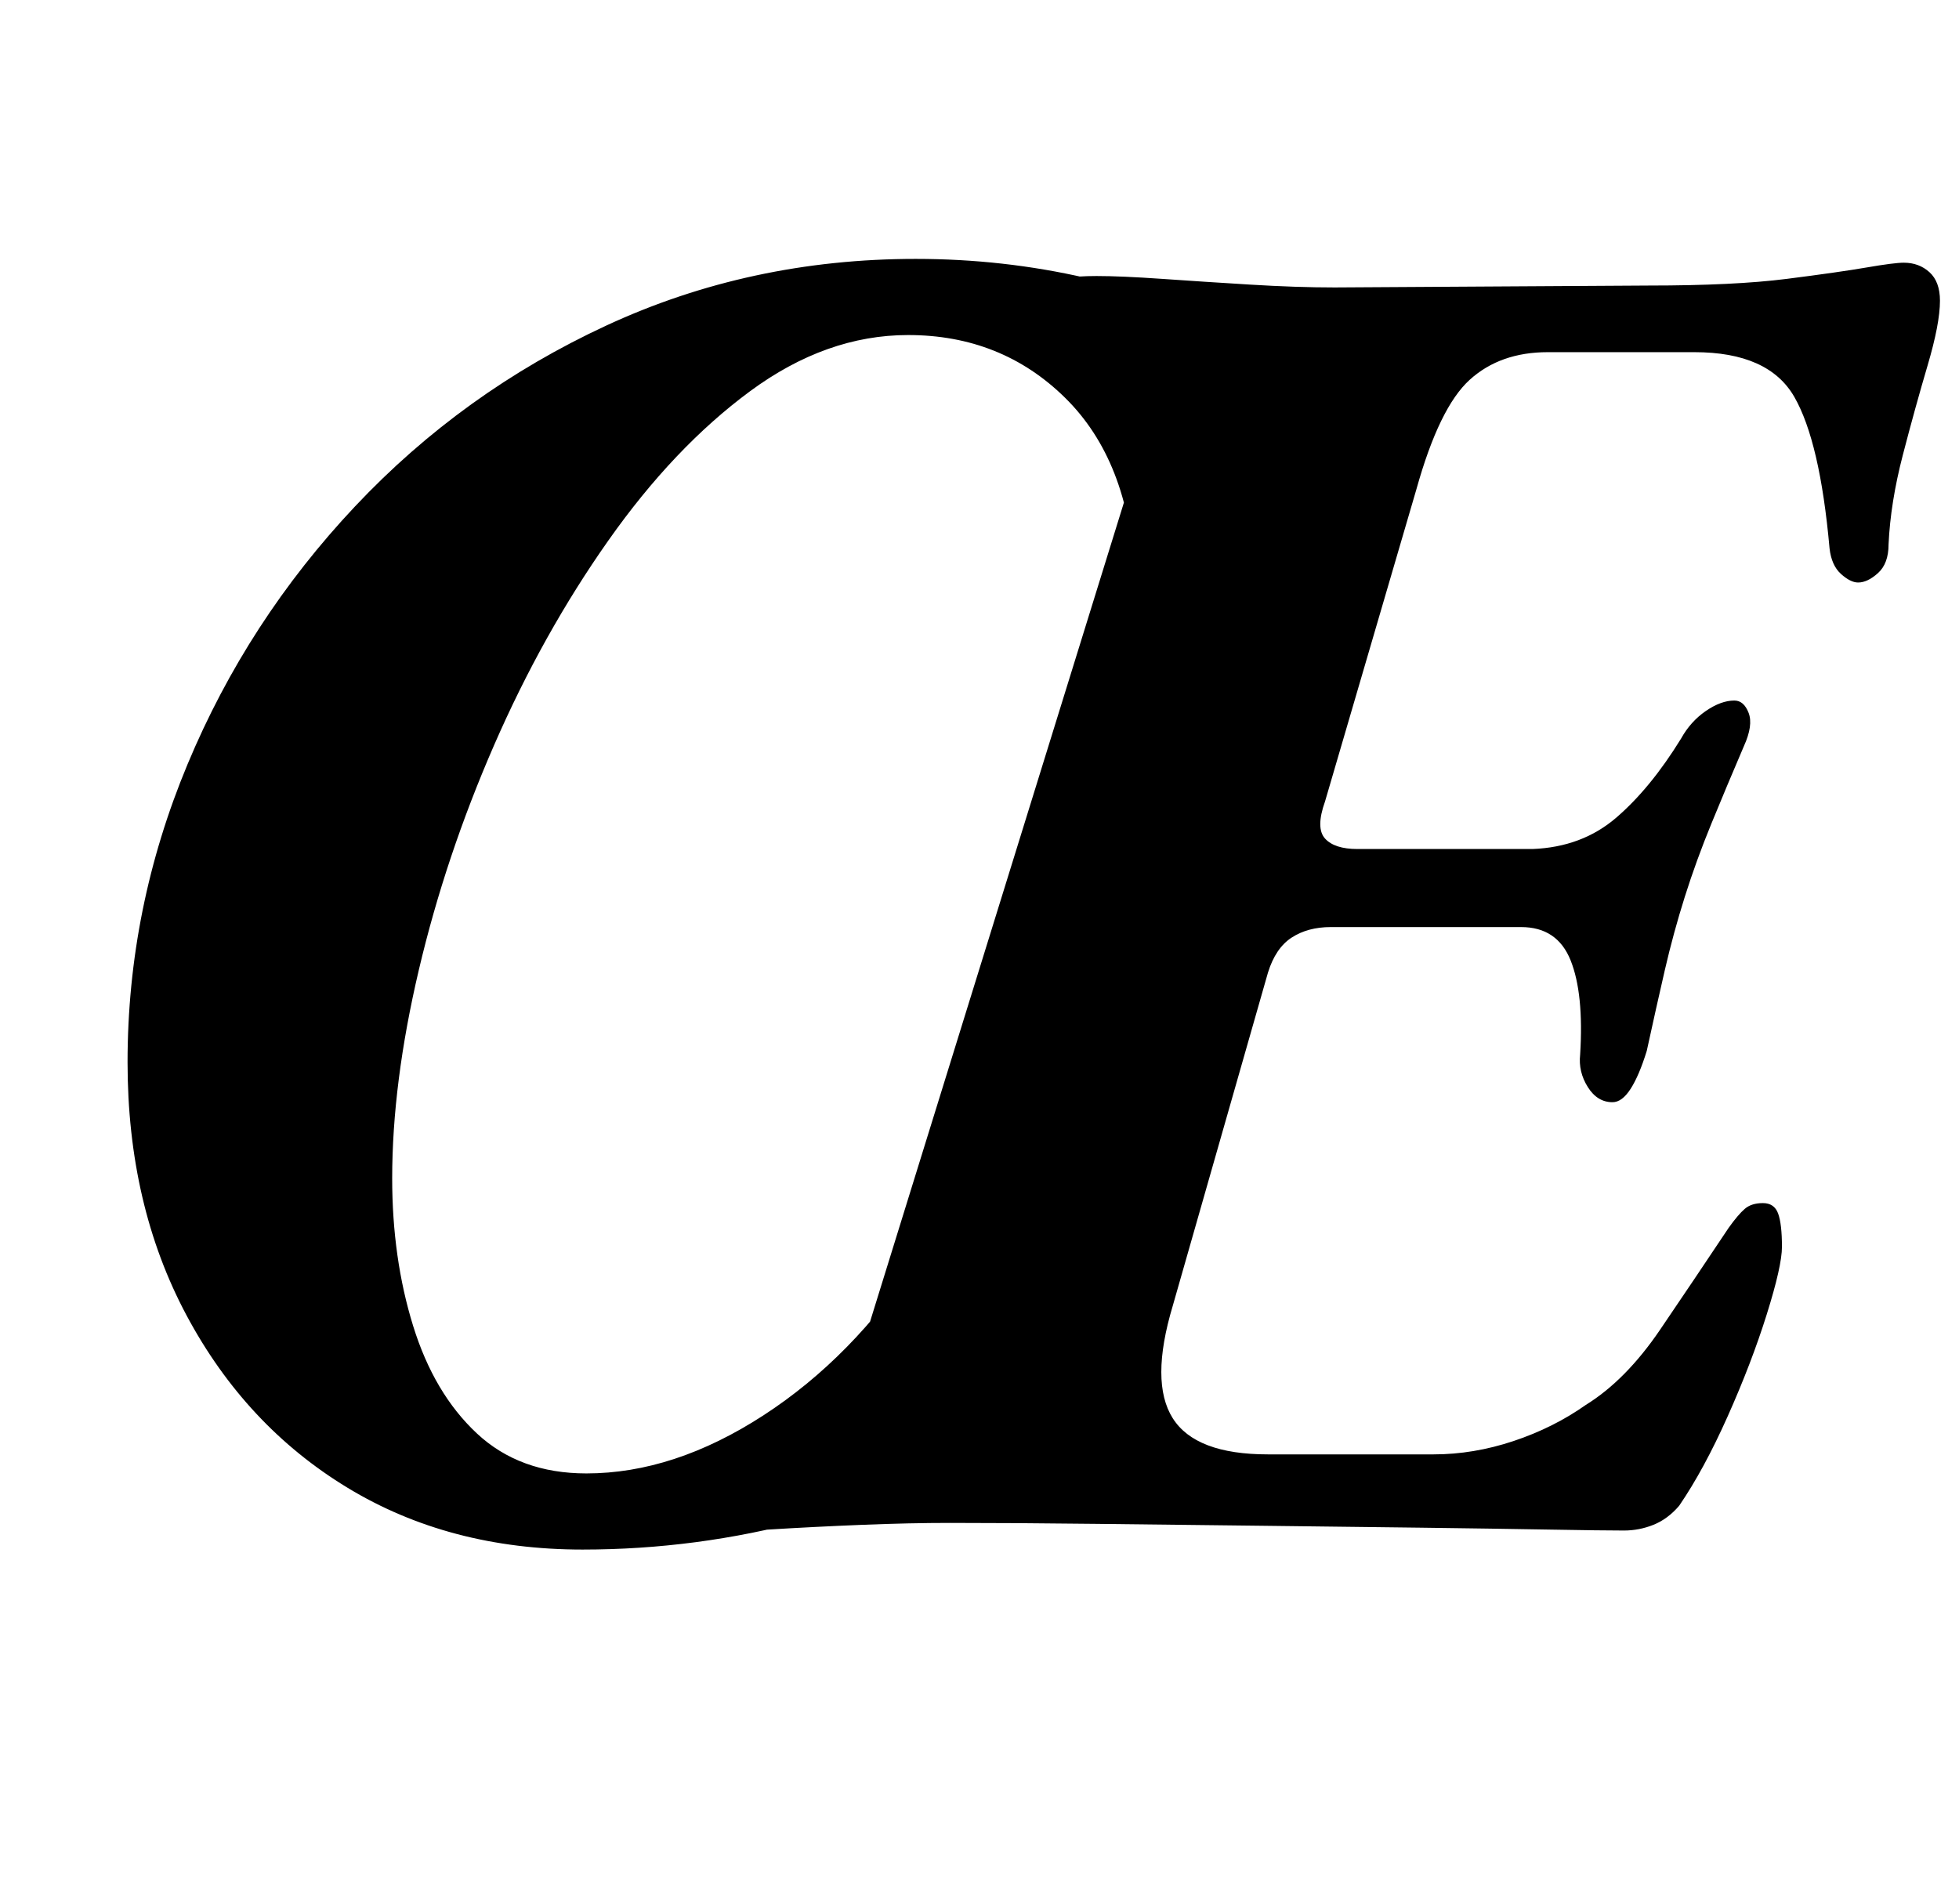 <?xml version="1.0" standalone="no"?>
<!DOCTYPE svg PUBLIC "-//W3C//DTD SVG 1.1//EN" "http://www.w3.org/Graphics/SVG/1.1/DTD/svg11.dtd" >
<svg xmlns="http://www.w3.org/2000/svg" xmlns:xlink="http://www.w3.org/1999/xlink" version="1.1" viewBox="-10 0 1029 1000">
  <g transform="matrix(1 0 0 -1 0 800)">
   <path fill="currentColor"
d="M296 -14q-70 0 -123.5 32.5t-84.5 90.5t-31 133q0 81 31.5 156.5t88 135.5t132 95t162.5 35q46 0 89.5 -10t78 -32.5t54.5 -61.5l-107 -62q-3 60 -36.5 93t-82.5 33q-43 0 -83 -29.5t-74.5 -78.5t-60 -107.5t-39.5 -118t-14 -109.5q0 -42 11 -77.5t33.5 -56.5t57.5 -21
q46 0 93 30.5t81 82.5l46 -92q-47 -30 -104.5 -45.5t-117.5 -15.5zM348 -5q-9 0 -12.5 4.5t-2.5 10.5q3 15 27 21q39 10 56.5 21.5t27.5 43.5l141 455q10 34 1 47.5t-43 20.5q-12 3 -16.5 8.5t-2.5 12.5q2 6 12 10.5t30 4.5q13 0 34.5 -1.5t46 -3t44.5 -1.5l165 1
q45 0 72.5 3.5t42 6t19.5 2.5q8 0 13.5 -5t5.5 -15q0 -12 -6.5 -34t-13 -47t-7.5 -47q0 -10 -5.5 -15t-10.5 -5q-4 0 -9 4.5t-6 13.5q-5 56 -18.5 79.5t-52.5 23.5h-77q-25 0 -41 -14.5t-28 -57.5l-48 -164q-5 -14 0 -19.5t17 -5.5h92q26 1 44 16.5t34 41.5q5 9 13 14.5
t15 5.5q5 0 7.5 -6.5t-2.5 -17.5q-9 -21 -17 -40.5t-14 -38.5t-10.5 -38.5t-9.5 -42.5q-4 -13 -8.5 -20t-9.5 -7q-8 0 -13 8t-4 17q2 32 -5 49.5t-26 17.5h-100q-12 0 -20.5 -5.5t-12.5 -18.5l-50 -175q-12 -40 0 -59t50 -19h87q21 0 42 7t38 19q21 13 39 39.5t36 53.5
q5 7 8.5 10t9.5 3t8 -5.5t2 -17.5q0 -10 -8 -35.5t-20.5 -53.5t-25.5 -47q-6 -7 -13.5 -10t-15.5 -3q-11 0 -39.5 0.5t-67.5 1t-83 1t-87 1t-77 0.5q-21 0 -46 -1t-49.5 -2.5t-45.5 -1.5z" />
  </g>

</svg>
